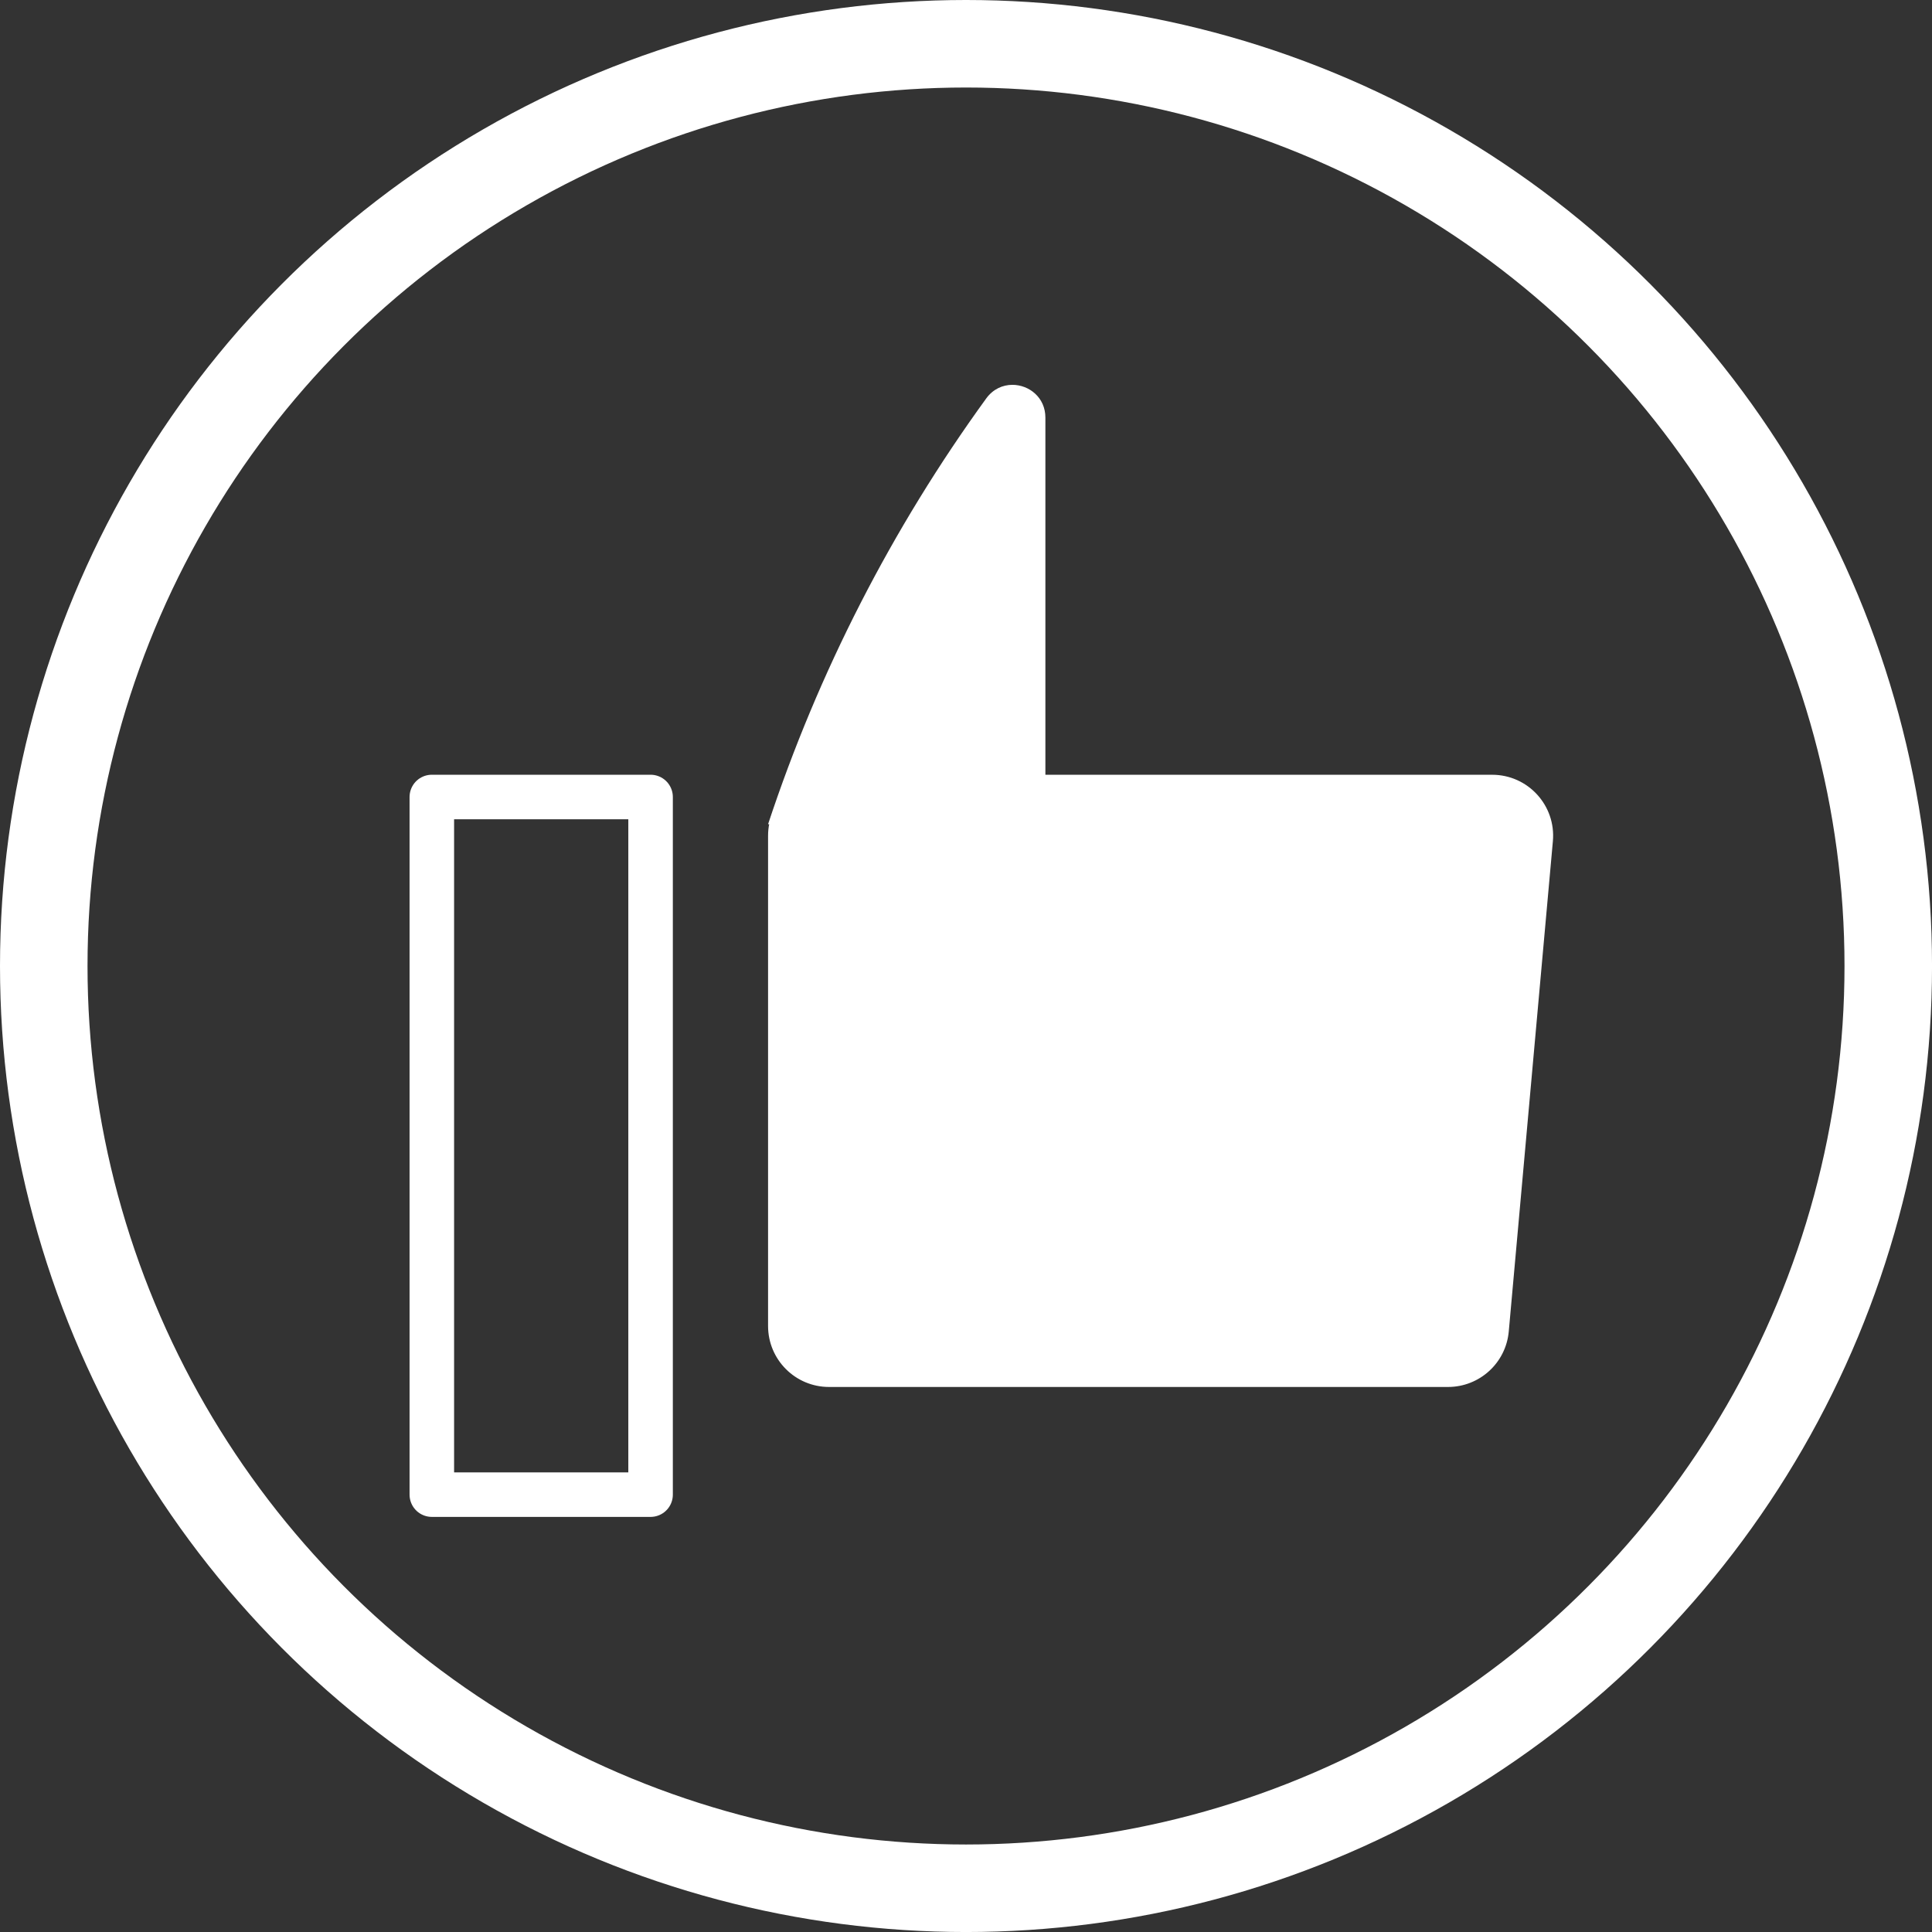 <svg xmlns="http://www.w3.org/2000/svg" width="88.303" height="88.303" viewBox="0 0 88.303 88.303"><rect x="0" y="0" width="88.303" height="88.303" fill="#333333" stroke="none"/><g transform="translate(0)"><g transform="translate(0)" fill="none" stroke="#fff" stroke-miterlimit="10" stroke-width="4"><ellipse cx="44.152" cy="44.152" rx="44.152" ry="44.152" stroke="none"/><ellipse cx="44.152" cy="44.152" rx="42.152" ry="42.152" fill="none"/></g><g transform="translate(18.72 17.589)"><g transform="translate(0 17.821)" fill="none" stroke="#fff" stroke-linecap="round" stroke-linejoin="round" stroke-width="2.035"><rect width="12.033" height="33.921" stroke="none"/><rect x="1.017" y="1.017" width="9.998" height="31.886" fill="none"/></g><g transform="translate(16.385)"><g transform="translate(-210.016 -494.193)" fill="#fff" stroke-linecap="round" stroke-linejoin="round"><path d="M 241.093 538.979 L 212.803 538.979 C 211.827 538.979 211.033 538.185 211.033 537.209 L 211.033 514.802 C 211.033 513.826 211.827 513.032 212.803 513.032 L 243.111 513.032 C 243.614 513.032 244.078 513.237 244.418 513.608 C 244.757 513.98 244.919 514.46 244.873 514.961 L 242.856 537.367 C 242.774 538.286 242.016 538.979 241.093 538.979 Z" stroke="none"/><path d="M 212.803 514.05 C 212.388 514.05 212.051 514.387 212.051 514.802 L 212.051 537.209 C 212.051 537.624 212.388 537.962 212.803 537.962 L 241.093 537.962 C 241.485 537.962 241.808 537.667 241.843 537.276 L 243.86 514.869 C 243.886 514.582 243.75 514.386 243.667 514.295 C 243.583 514.203 243.4 514.05 243.111 514.05 L 212.803 514.05 M 212.803 512.015 L 243.111 512.015 C 244.749 512.015 246.034 513.42 245.886 515.053 L 243.87 537.458 C 243.741 538.896 242.536 539.996 241.093 539.996 L 212.803 539.996 C 211.263 539.996 210.016 538.749 210.016 537.209 L 210.016 514.802 C 210.016 513.262 211.263 512.015 212.803 512.015 Z" stroke="none" fill="#fff"/></g><g transform="translate(-210.016 -499.854)" fill="#fff" stroke-linecap="round" stroke-linejoin="round"><path d="M 221.674 518.919 L 211.439 518.919 C 213.687 512.546 216.837 506.548 220.814 501.07 C 220.911 500.937 221.031 500.872 221.183 500.872 C 221.32 500.872 221.674 500.958 221.674 501.35 L 221.674 518.919 Z" stroke="none"/><path d="M 220.657 517.901 L 220.657 503.053 C 217.471 507.675 214.868 512.654 212.892 517.901 L 220.657 517.901 M 222.691 519.936 L 210.016 519.936 C 212.317 512.973 215.682 506.408 219.99 500.472 C 220.301 500.045 220.745 499.854 221.183 499.854 C 221.945 499.854 222.691 500.432 222.691 501.35 L 222.691 519.936 Z" stroke="none" fill="#fff"/></g></g></g></g></svg>
